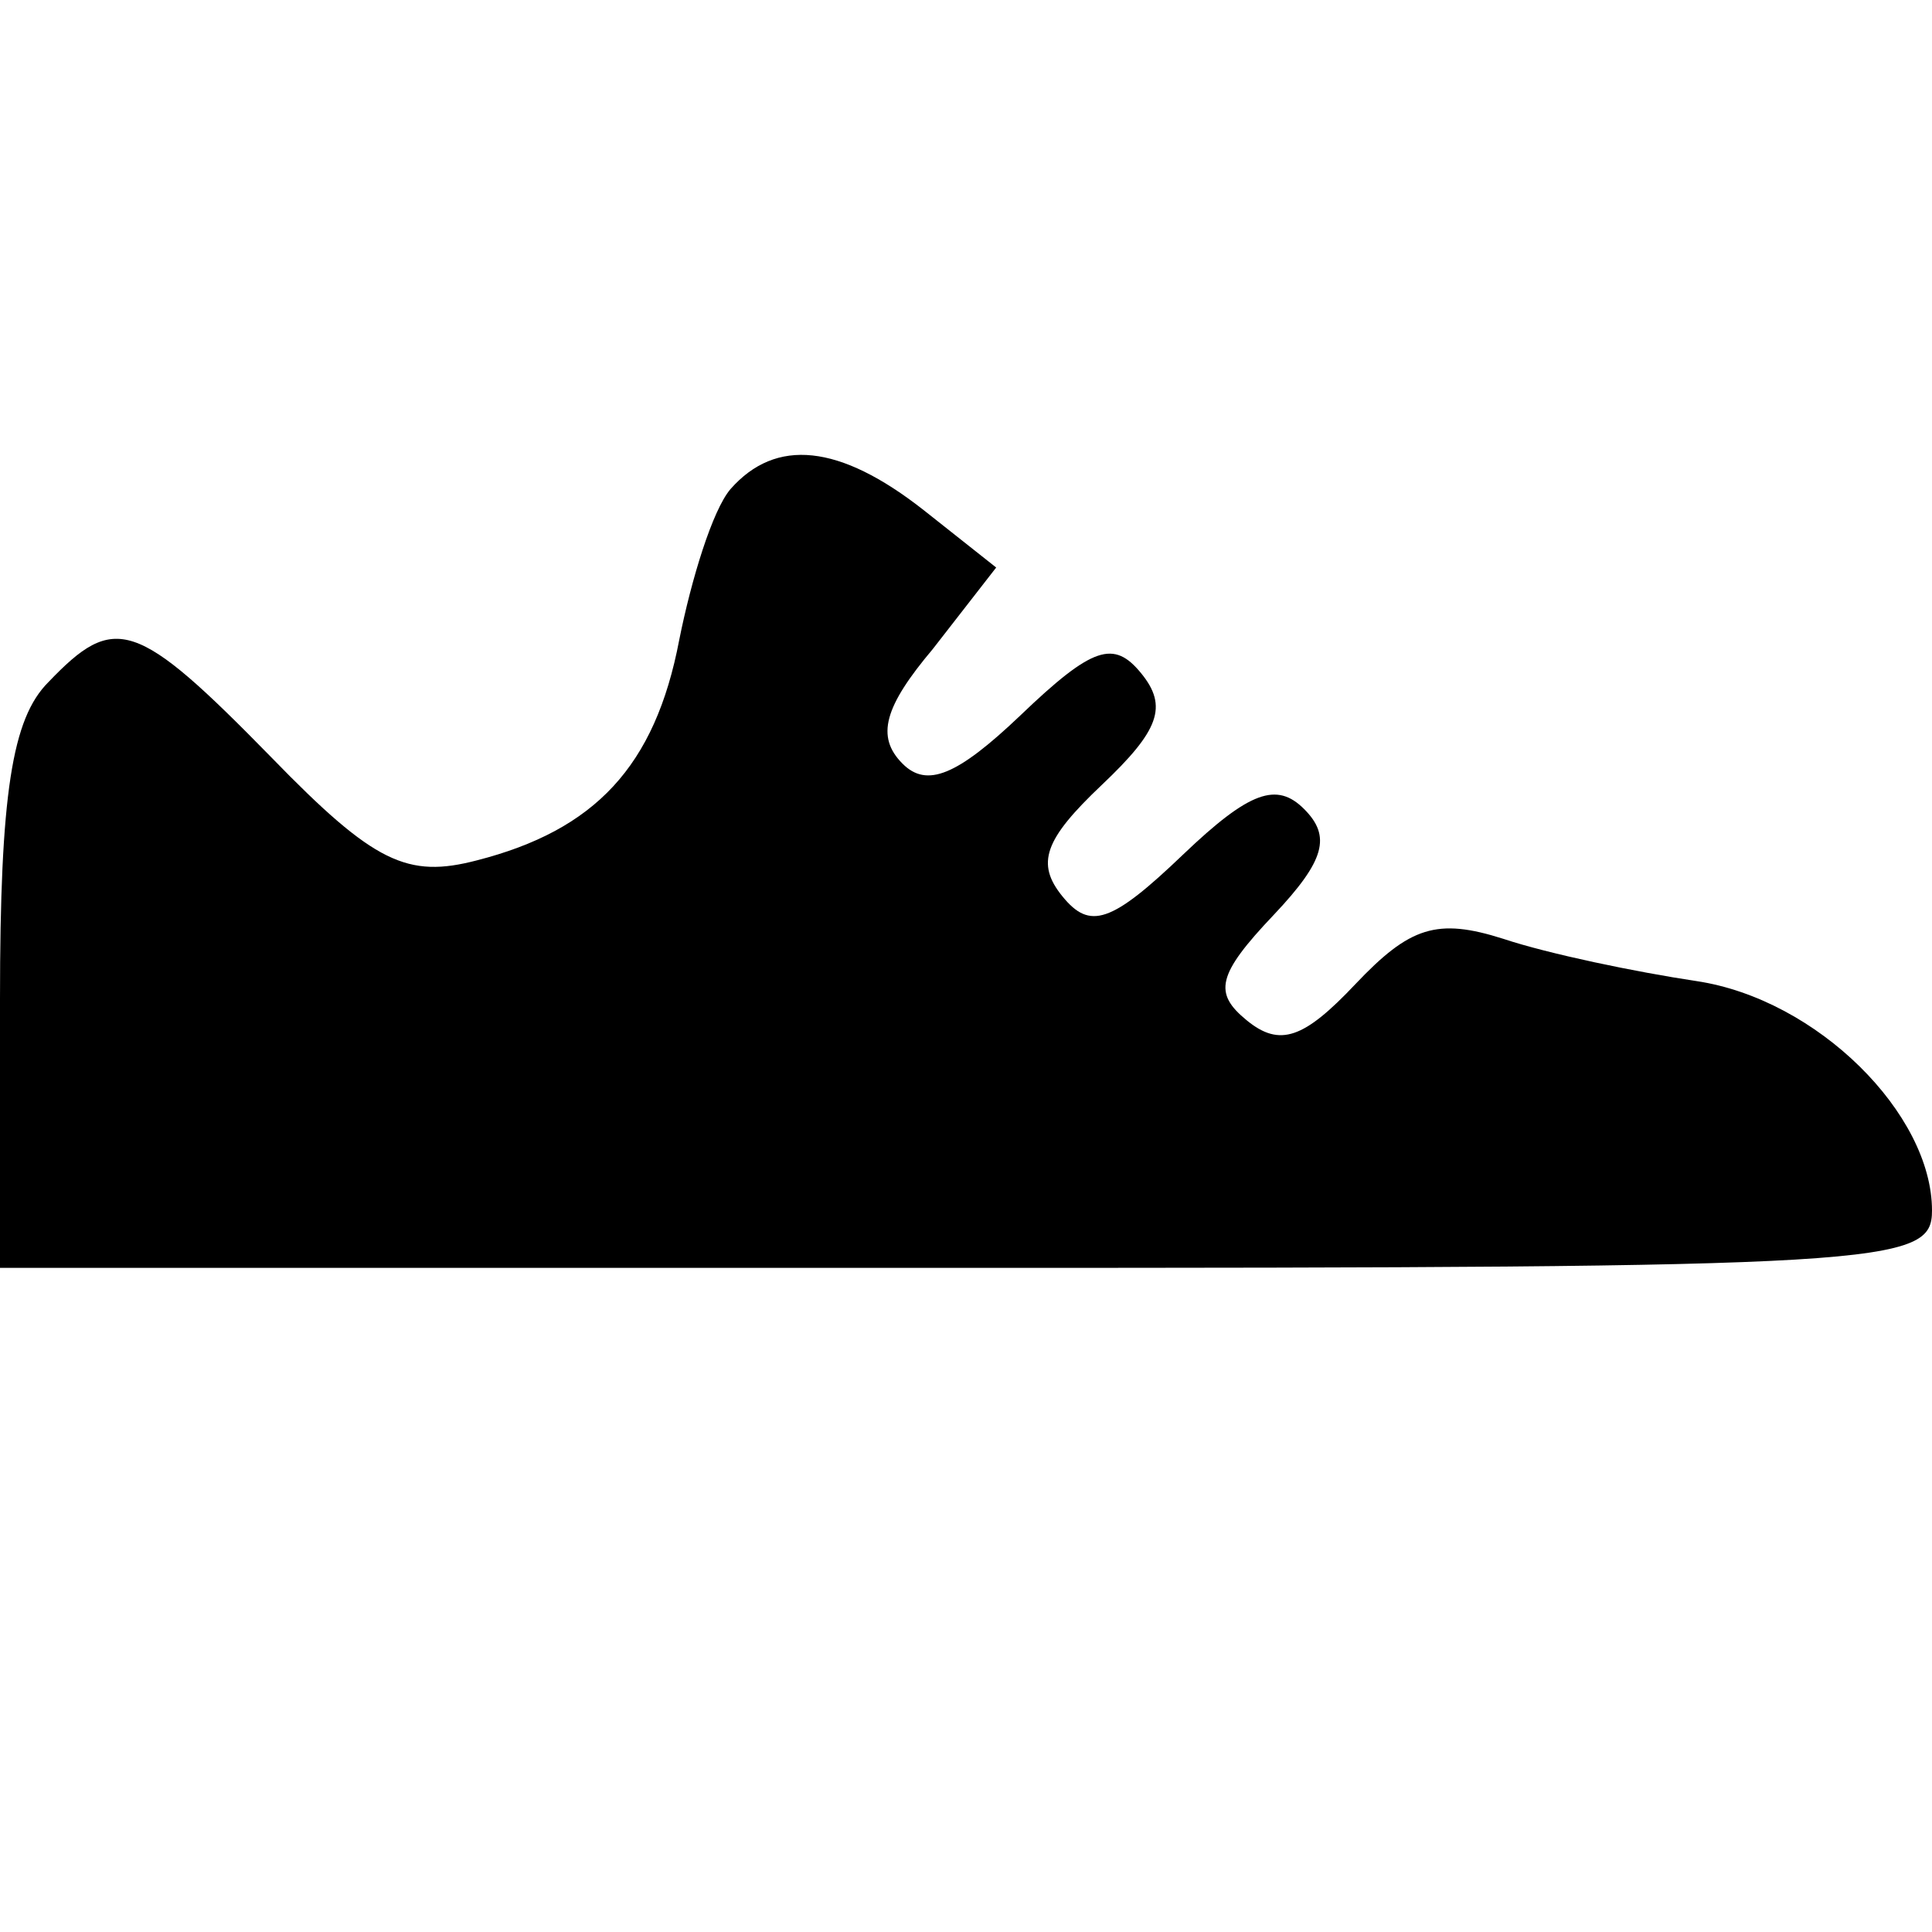 <?xml version="1.0" standalone="no"?>
<!DOCTYPE svg PUBLIC "-//W3C//DTD SVG 20010904//EN"
 "http://www.w3.org/TR/2001/REC-SVG-20010904/DTD/svg10.dtd">
<svg version="1.0" xmlns="http://www.w3.org/2000/svg"
 width="64pt" height="64pt" viewBox="0 0 64 64"
 preserveAspectRatio="xMidYMid meet">

<g transform="translate(0,64) scale(0.1,-0.1)"
fill="#000000" stroke="none">
<path d="M242 478 c-6 -7 -13 -30 -17 -50 -8 -42 -28 -63 -67 -73 -23 -6 -34
-1 -68 34 -45 46 -52 48 -74 25 -12 -12 -16 -37 -16 -105 l0 -89 320 0 c306 0
320 1 320 19 0 32 -38 70 -78 76 -20 3 -49 9 -64 14 -22 7 -31 4 -49 -15 -17
-18 -25 -21 -36 -12 -11 9 -10 15 9 35 17 18 19 26 10 35 -9 9 -18 6 -40 -15
-24 -23 -31 -25 -40 -14 -9 11 -6 19 13 37 19 18 22 26 13 37 -9 11 -16 9 -40
-14 -21 -20 -31 -24 -39 -16 -9 9 -6 19 10 38 l21 27 -24 19 c-28 22 -49 24
-64 7z"/>
</g>
</svg>
